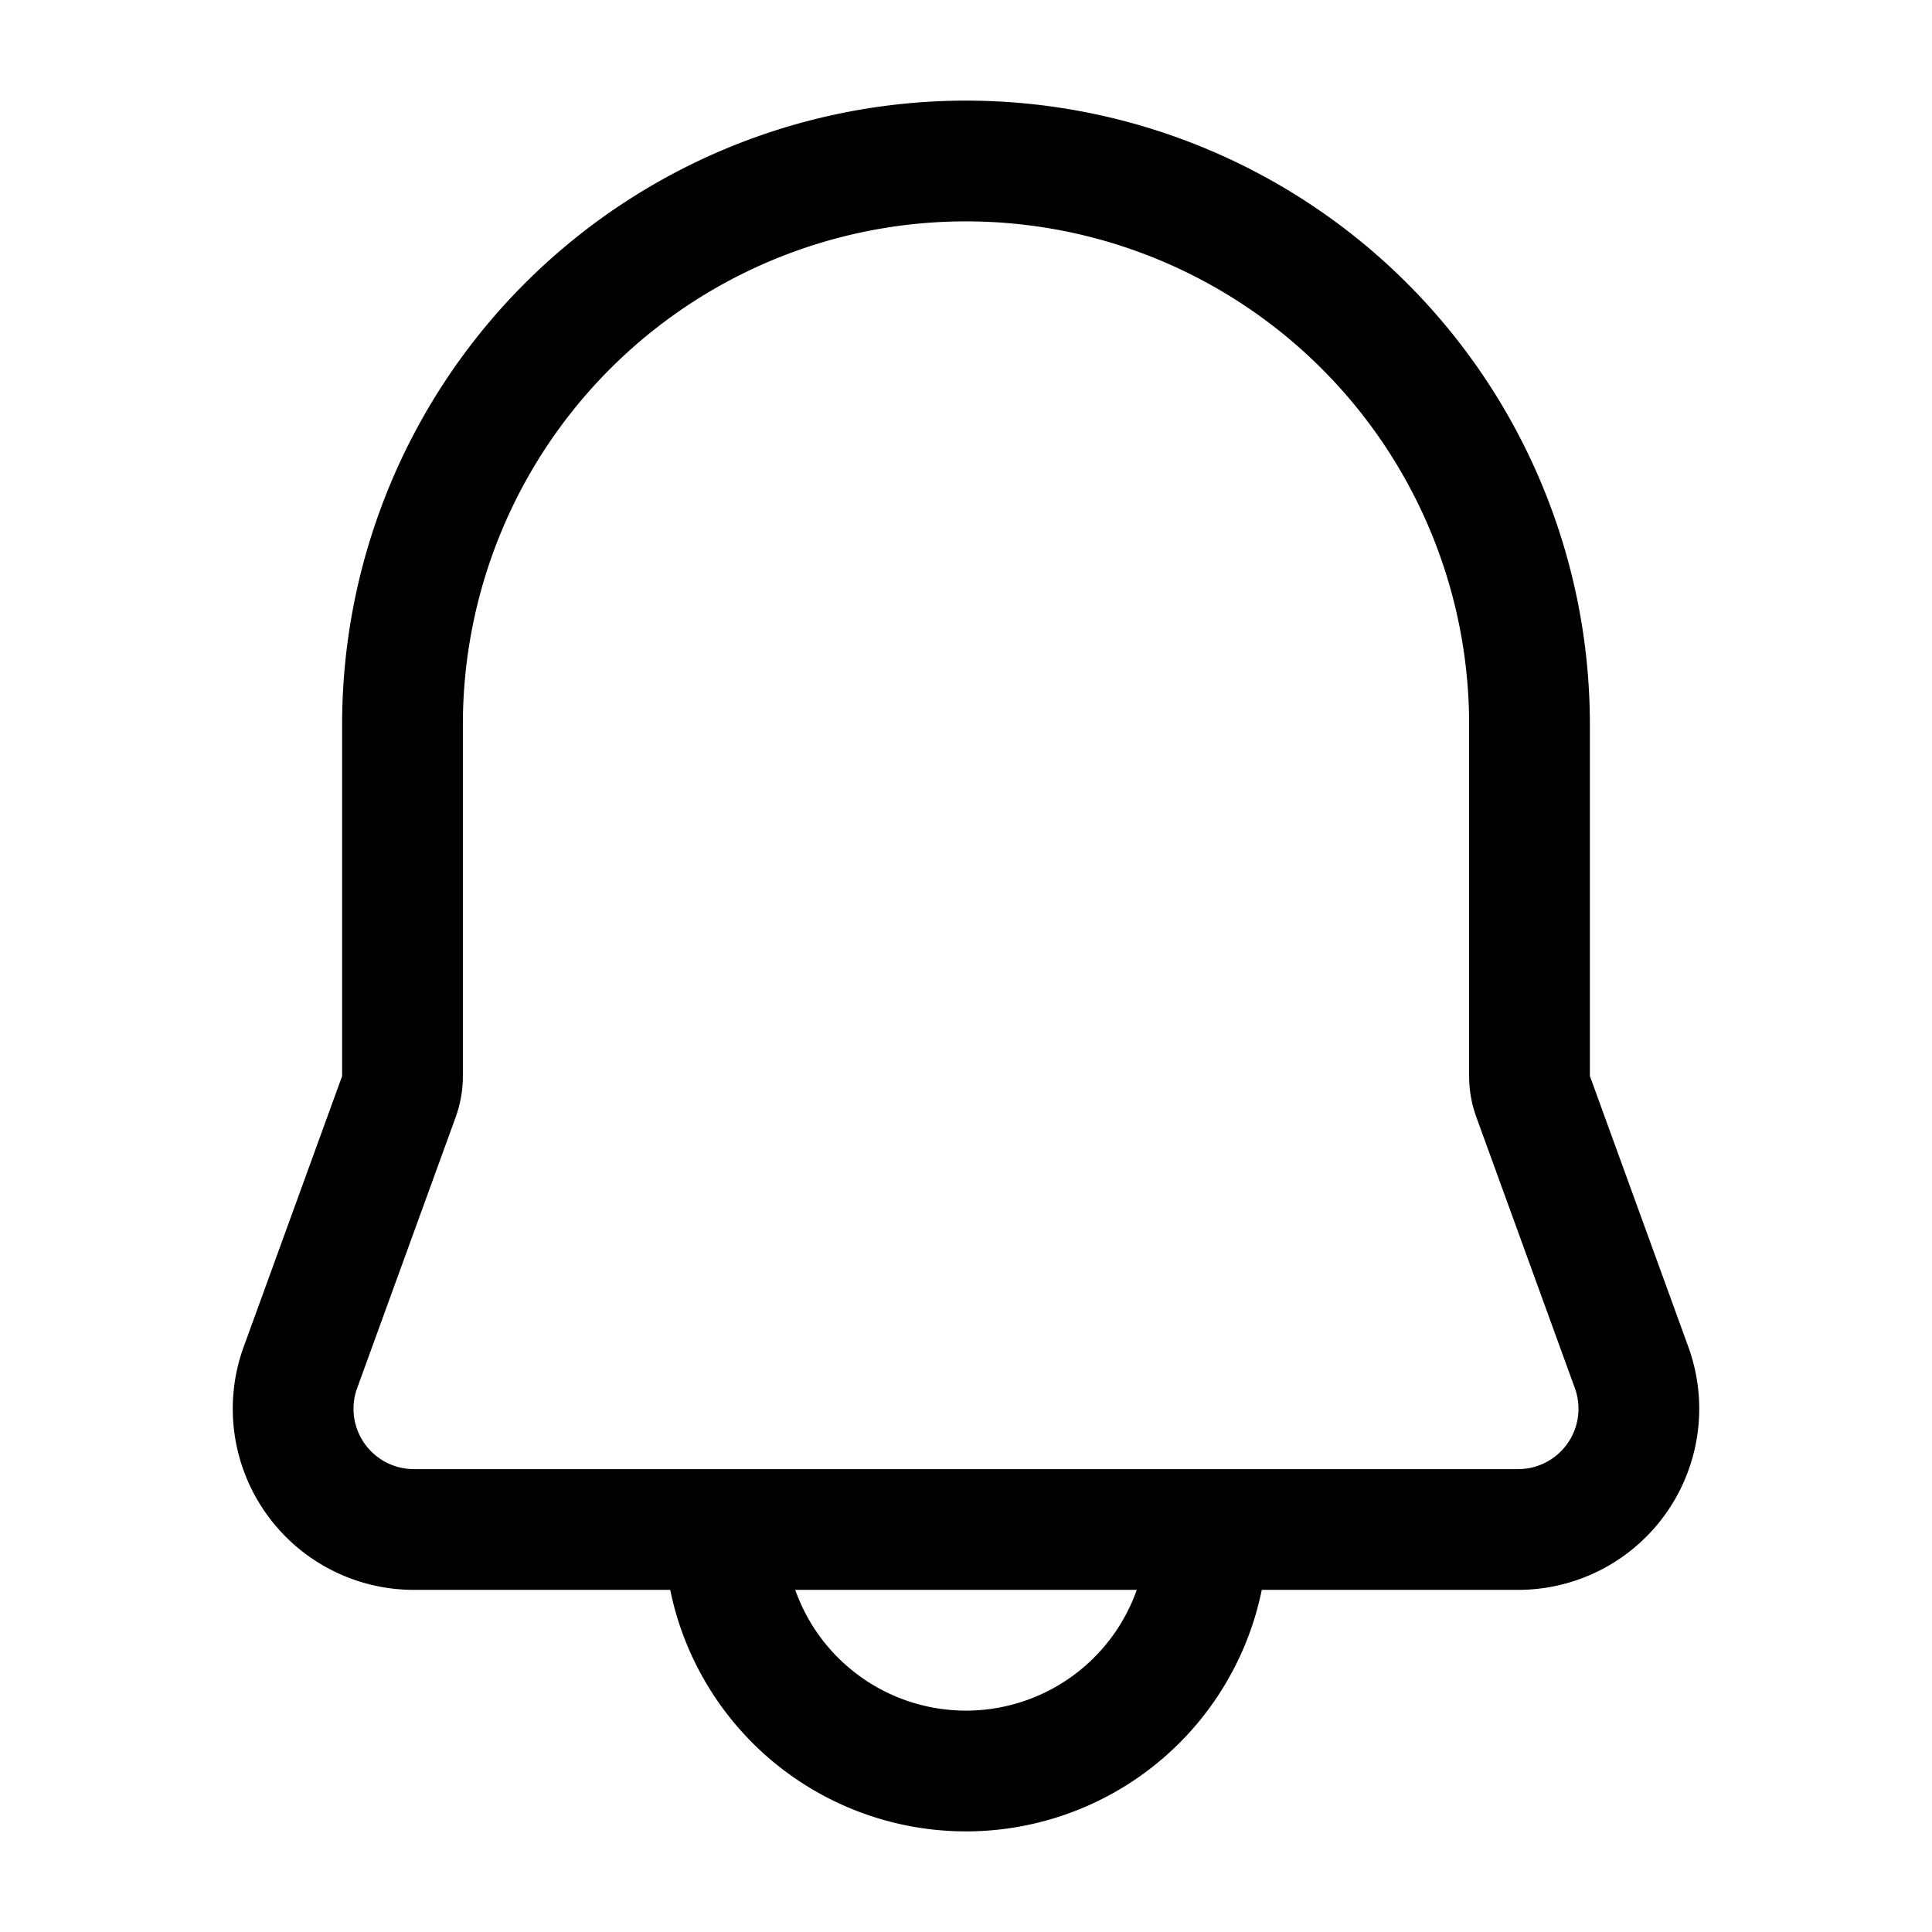 <svg xmlns="http://www.w3.org/2000/svg" width="24" height="24" fill="none" viewBox="0 0 24 24">
  <path className='icon-color-secondary' stroke="currentColor" stroke-width="1.5" d="M15 19a3 3 0 11-6 0"/>
  <path stroke="currentColor" stroke-linecap="round" stroke-linejoin="round" stroke-width="1.5" d="M5 9a7 7 0 017-7v0a7 7 0 017 7v4.367c0 .088.015.175.046.258l1.222 3.362A1.5 1.5 0 0118.858 19H5.142a1.5 1.5 0 01-1.41-2.013l1.222-3.361a.758.758 0 00.046-.26V9z"/>
</svg>
